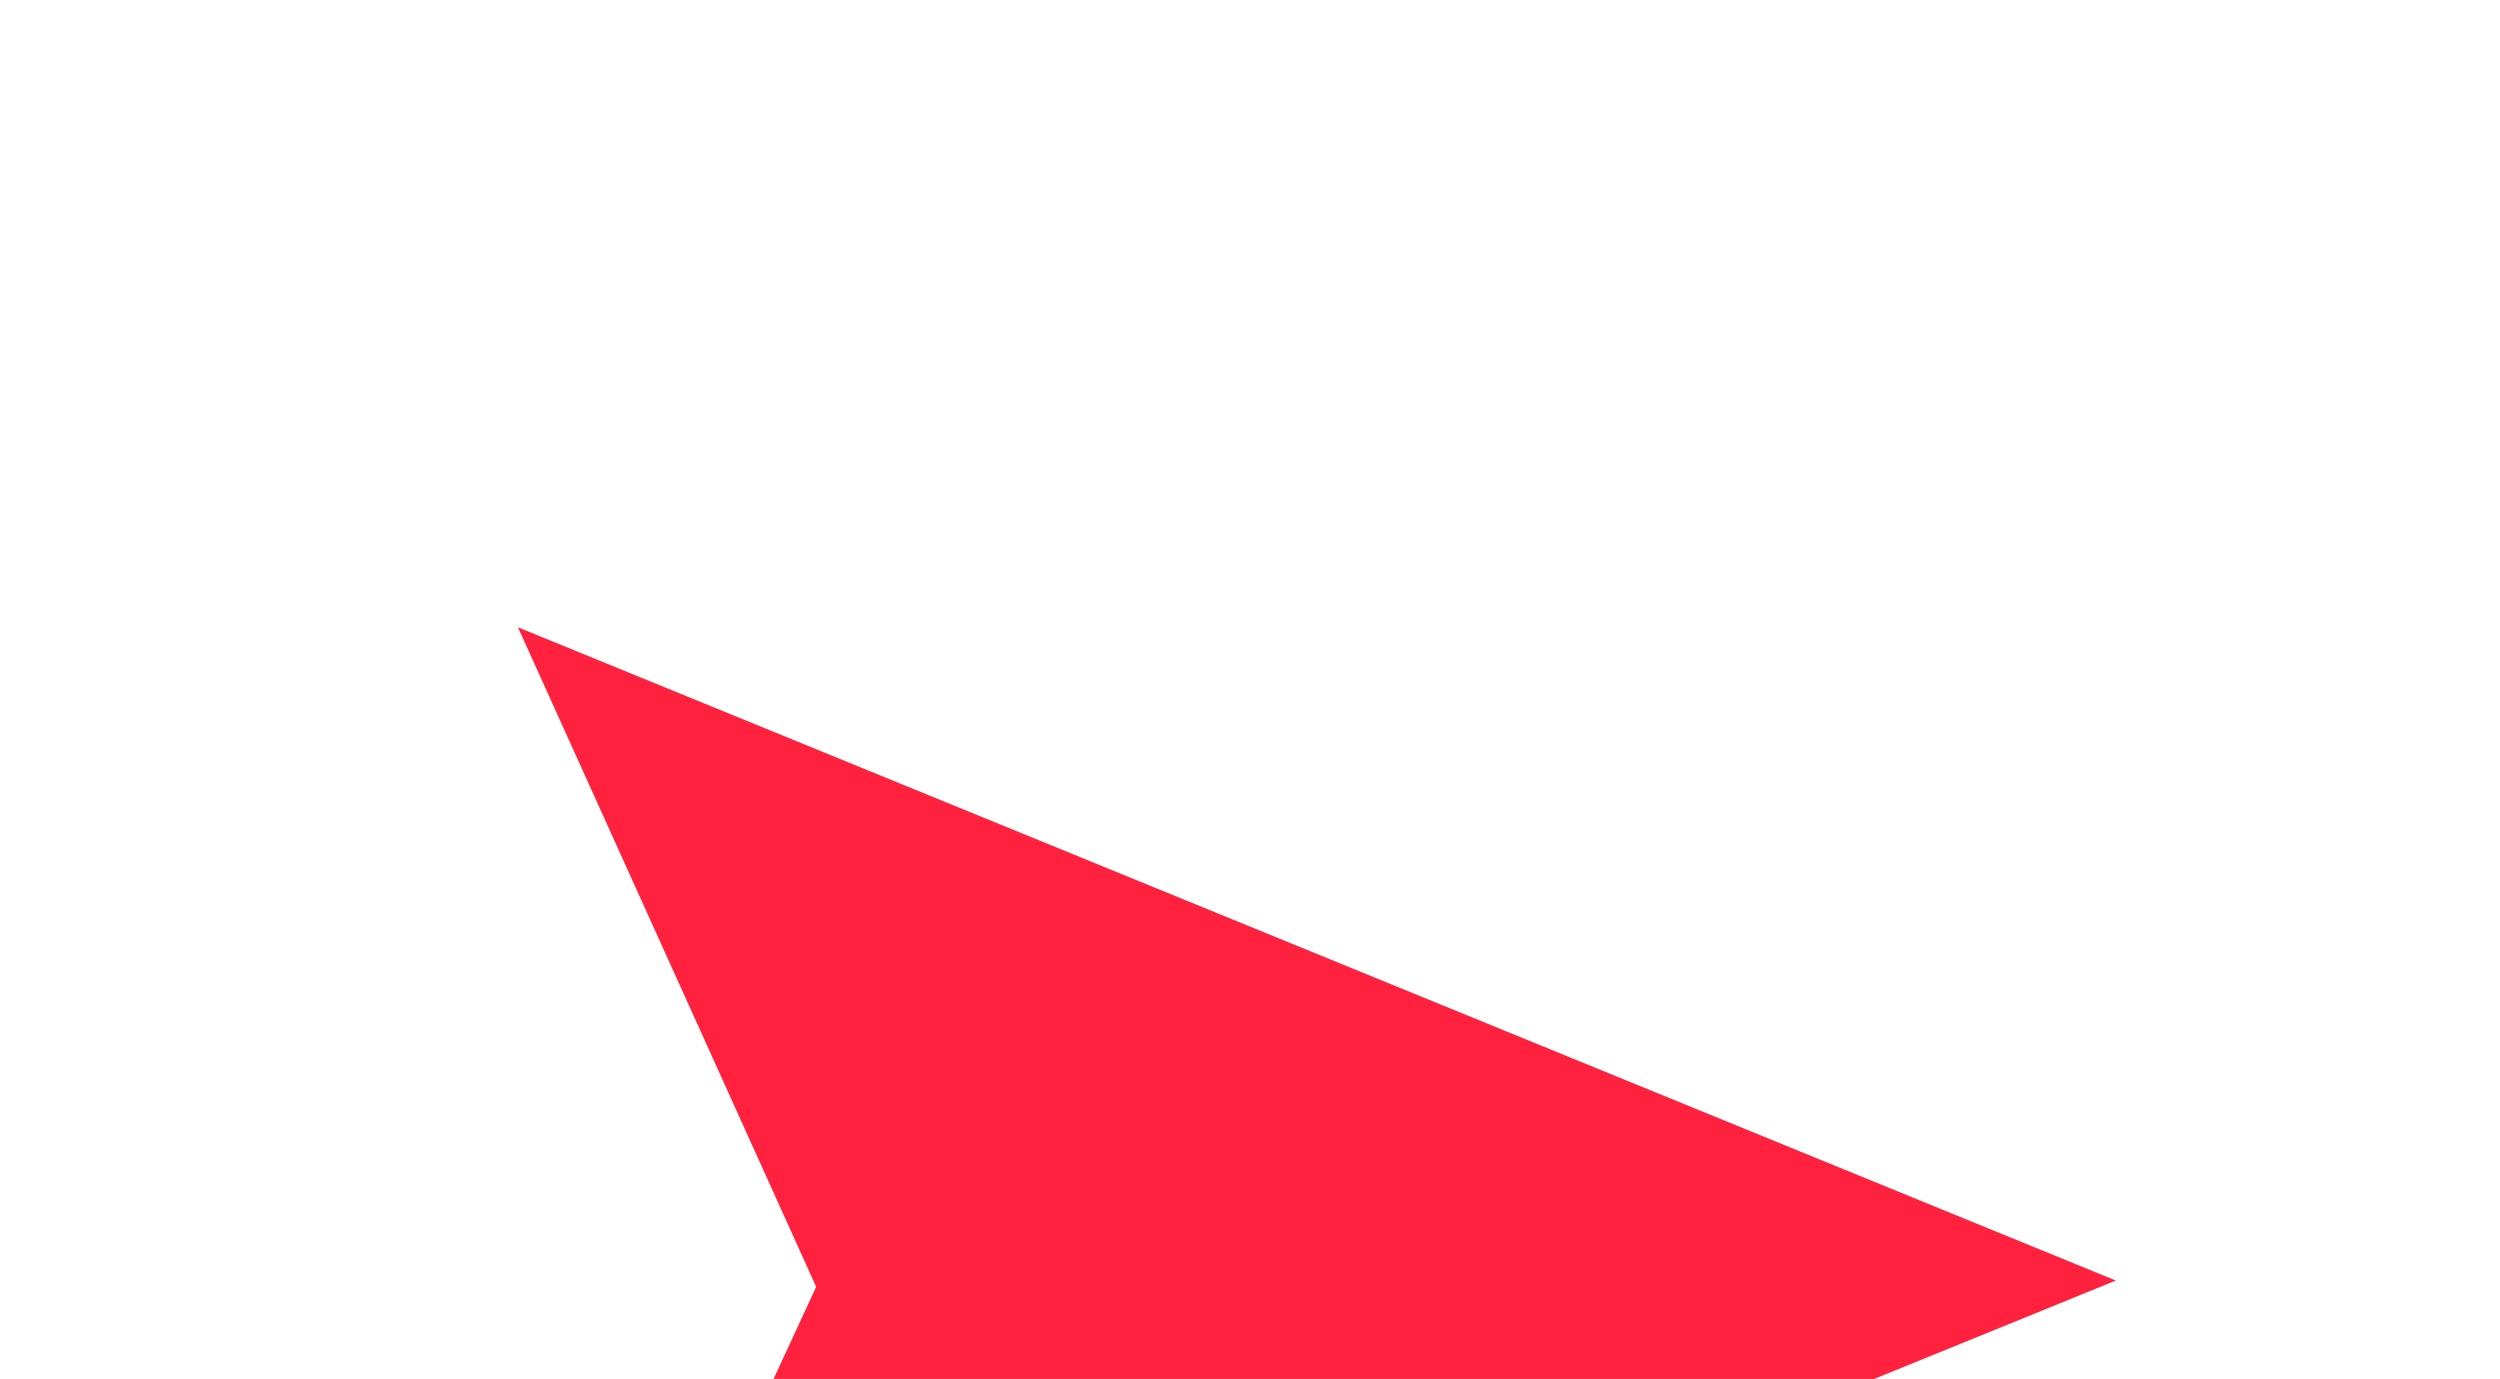 <?xml version="1.0" encoding="UTF-8" standalone="no"?>
<!-- Created with Inkscape (http://www.inkscape.org/) -->
<svg id="svg3486" xmlns:rdf="http://www.w3.org/1999/02/22-rdf-syntax-ns#" xmlns="http://www.w3.org/2000/svg" viewBox="0 0 223 123" version="1.1" xmlns:cc="http://creativecommons.org/ns#" xmlns:dc="http://purl.org/dc/elements/1.1/">
 <g id="g4032" transform="translate(108.659,113.472)">
  <path id="arrow" d="M80.057,0.757-62.463,58.803l26.608-57.488-26.603-58.833,142.53,58.271z" fill-rule="nonzero" fill="#ff213e"/>
 </g>
</svg>
